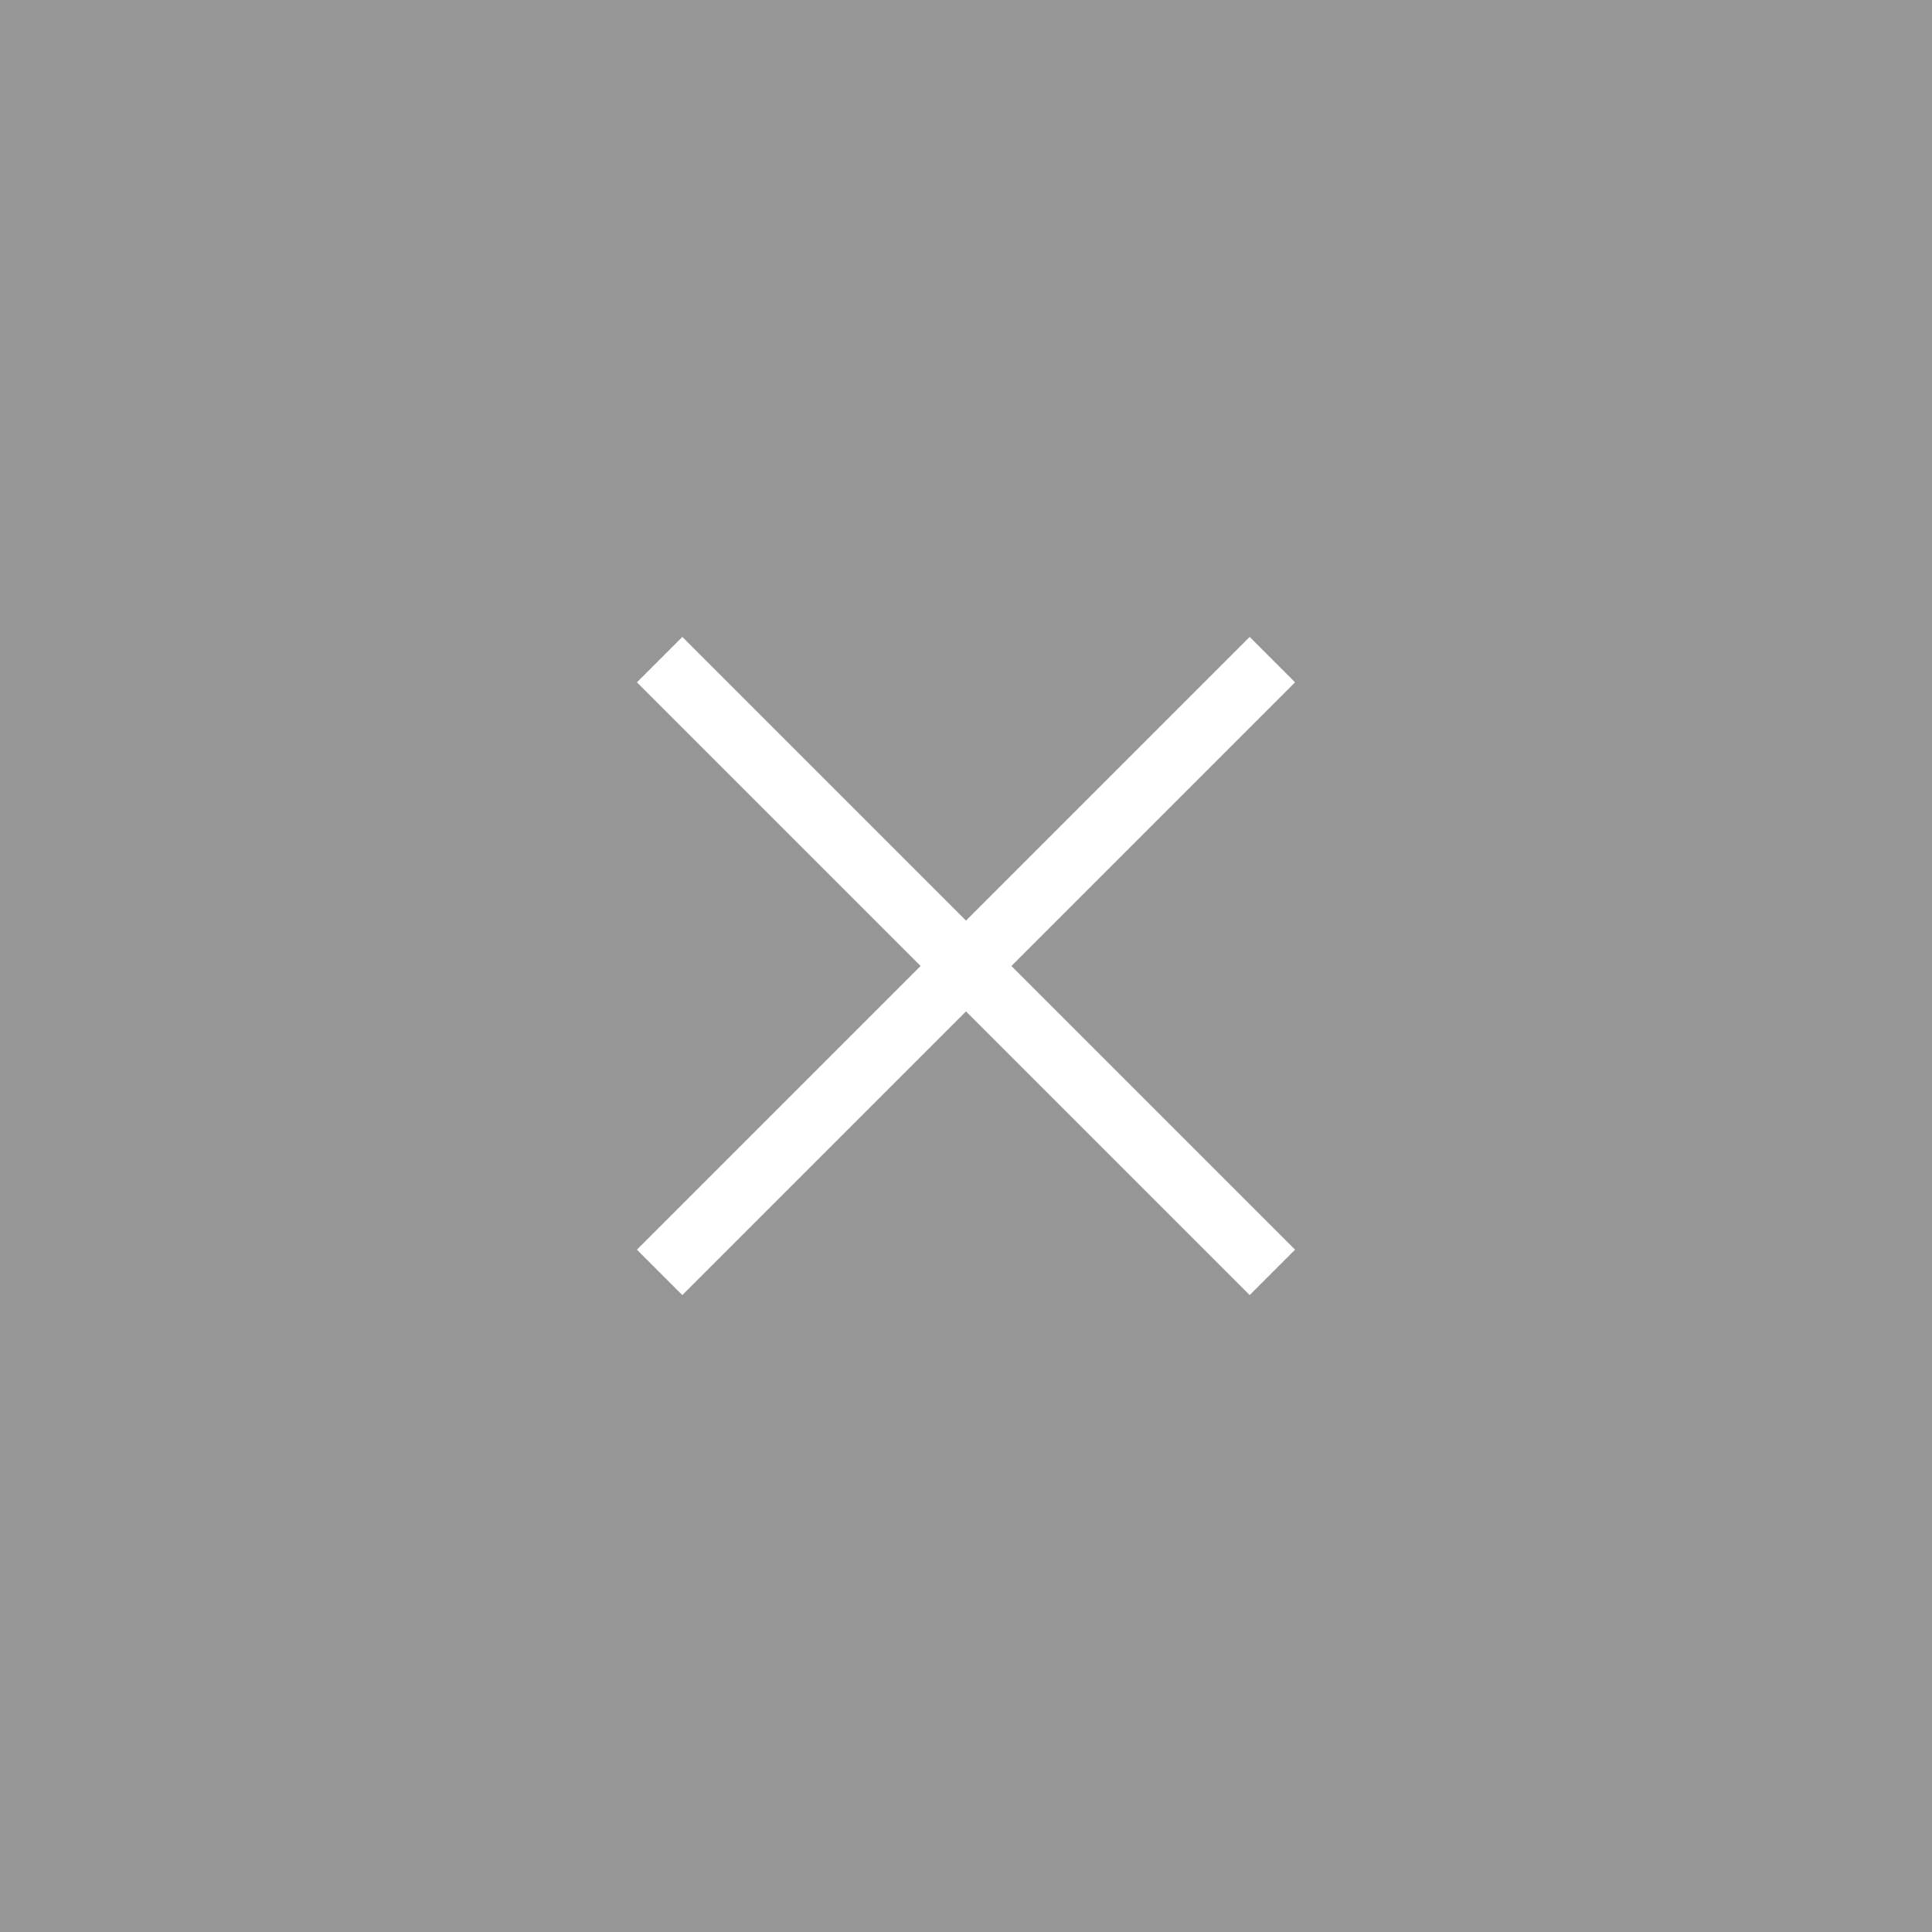 <?xml version="1.0" encoding="utf-8"?>
<!-- Generator: Adobe Illustrator 24.0.3, SVG Export Plug-In . SVG Version: 6.00 Build 0)  -->
<svg version="1.1" id="レイヤー_1" xmlns="http://www.w3.org/2000/svg" xmlns:xlink="http://www.w3.org/1999/xlink" x="0px"
	 y="0px" viewBox="0 0 60 60" style="enable-background:new 0 0 60 60;" xml:space="preserve">
<rect x="0" y="0" width="60" height="60" fill="#333333" stroke="none"/>
<style type="text/css">
	.st0{clip-path:url(#SVGID_2_);fill:#FFFFFF;}
	.st1{clip-path:url(#SVGID_2_);fill:#E76080;}
	.st2{clip-path:url(#SVGID_2_);fill:#E76180;}
	.st3{clip-path:url(#SVGID_4_);}
	.st4{clip-path:url(#SVGID_6_);fill:none;stroke:#787878;stroke-width:1.79;stroke-miterlimit:10;}
	.st5{fill:#969696;}
	.st6{fill:#FFFFFF;}
	.st7{clip-path:url(#SVGID_8_);fill:#FFFFFF;}
	.st8{clip-path:url(#SVGID_8_);fill:#E76080;}
	.st9{clip-path:url(#SVGID_8_);fill:#E76180;}
	.st10{clip-path:url(#SVGID_10_);}
	.st11{clip-path:url(#SVGID_12_);fill:none;stroke:#787878;stroke-width:1.79;stroke-miterlimit:10;}
	.st12{clip-path:url(#SVGID_14_);fill:#FFFFFF;}
	.st13{clip-path:url(#SVGID_14_);fill:#E76080;}
	.st14{clip-path:url(#SVGID_14_);fill:#E76180;}
	.st15{clip-path:url(#SVGID_16_);}
	.st16{clip-path:url(#SVGID_18_);fill:none;stroke:#787878;stroke-width:1.79;stroke-miterlimit:10;}
</style>
<g>
	<defs>
		<rect id="SVGID_1_" x="-481.63" y="-1995.04" width="1024" height="4050"/>
	</defs>
	<clipPath id="SVGID_2_">
		<use xlink:href="#SVGID_1_"  style="overflow:visible;"/>
	</clipPath>
	<path class="st0" d="M39.69,1291.94h0.08c0.49,0,0.97-0.11,0.97-0.7c0-0.38-0.27-0.6-0.64-0.6c-0.33,0-0.56,0.26-0.55,0.58h-1.21
		c-0.01-0.96,0.8-1.76,1.76-1.76c0.99,0,1.85,0.79,1.85,1.8c0,0.48-0.17,0.93-0.58,1.2c0.73,0.26,1.07,1.04,1.07,1.8
		c0,1.31-1.06,2.23-2.35,2.23c-1.19,0-2.21-0.97-2.24-2.16h1.22c0.03,0.57,0.53,0.98,1.1,0.98c0.59,0,1.06-0.48,1.06-1.06
		c0-0.4-0.17-0.73-0.47-0.93c-0.29-0.19-0.61-0.22-0.94-0.22h-0.12V1291.94z"/>
	<rect x="-133.87" y="1286.87" class="st1" width="12.17" height="12.16"/>
	<path class="st0" d="M-129.96,1295.17l2.33-2.16c0.41-0.38,0.82-0.78,0.82-1.39c0-0.57-0.4-0.98-0.97-0.98
		c-0.72,0-1.09,0.6-1.04,1.27h-1.21v-0.25c0-1.2,0.98-2.21,2.18-2.21c1.27,0,2.25,0.95,2.25,2.23c0,0.55-0.2,1.02-0.53,1.45
		l-0.85,0.89l-1.29,1.15h2.67v1.15h-4.36V1295.17z"/>
	<rect x="-301.92" y="1286.87" class="st1" width="12.16" height="12.16"/>
	<polygon class="st0" points="-296.15,1290.73 -297,1290.73 -297,1289.58 -294.93,1289.58 -294.93,1296.32 -296.15,1296.32 	"/>
	<rect x="-481.63" y="1522.96" class="st2" width="1024" height="200"/>
</g>
<g>
	<defs>
		<rect id="SVGID_3_" x="-481.63" y="-1995.04" width="1024" height="4050"/>
	</defs>
	<clipPath id="SVGID_4_">
		<use xlink:href="#SVGID_3_"  style="overflow:visible;"/>
	</clipPath>
	<path class="st3" d="M-123.11-1721.58c0,5.14,0,7.61,4.75,7.61v0.31h-18.55v-0.31c4.75,0,4.75-2.46,4.75-7.61v-4.57l-7.61-12.62
		c-2.29-3.74-3.43-5.36-6.51-5.36v-0.31h18.78v0.31c-4.88,0-2.51,4.4-1.19,6.73l5.32,9.5l2.24-4.27c2.9-5.54,6.2-11.96-0.09-11.96
		v-0.31h12.84v0.31c-4.88,0-9.01,5.67-12.35,12.09l-2.38,4.53V-1721.58z"/>
	<path class="st3" d="M-72.55-1712.17l-24.49-27.48v12.93c0,6.02,0.18,12.75,6.86,12.75v0.31h-14.47v-0.31
		c6.82,0,7.12-6.73,7.12-13.59v-8.35c0-4.88-0.48-8.22-7.12-8.22v-0.31h15.08l16.53,18.78v-5.72c0-6.02-0.18-12.75-6.86-12.75v-0.31
		h14.47v0.31c-6.82,0-7.12,6.73-7.12,13.59V-1712.17z"/>
	<path class="st3" d="M-31.71-1724.13c0,7.52-3.61,10.77-11.48,10.77c-8.71,0-13.98-1.98-13.98-11.26v-11.92
		c0-5.32,0-7.61-4.75-7.61v-0.31h17.63v0.31c-3.39,0-3.82,1.98-3.82,7.61v10.47c0,5.54,0.4,12.09,6.64,12.09
		c5.67,0,9.28-3.08,9.28-10.16v-7.25c0-6.02-0.18-12.75-6.86-12.75v-0.31h14.47v0.31c-6.82,0-7.12,6.73-7.12,13.59V-1724.13z"/>
	<path class="st3" d="M-8.63-1713.97c4.75,0,4.75-2.46,4.75-7.61v-14.95c0-5.32,0-7.61-4.75-7.61v-0.31H7.59
		c9.63,0,14.73,2.55,14.73,8.93c0,7.52-9.41,9.01-15.79,9.01H5.17v4.93c0,5.32,0.13,7.61,5.36,7.61v0.31H-8.63V-1713.97z
		 M6.36-1726.86c4.57,0,6.29-2.64,6.29-8.66c0-5.98-1.72-8.62-6.2-8.62H5.17v17.28H6.36z"/>
	<path class="st3" d="M55.78-1733.85h-0.44c-0.75-6.64-3.74-10.2-11.3-10.2h-4.4v14.51c4.88,0,8.57-2.2,8.84-6.9h0.31l-0.75,14.2
		h-0.31c0.22-4.27-3.21-6.99-8.09-6.99v11.12c0,3.12,0.66,4.05,2.64,4.05c8.79,0,13.32-4.93,14.69-12.71h0.44l-2.11,13.1H25.83
		v-0.31c4.75,0,4.75-2.46,4.75-7.61v-14.95c0-5.32,0-7.61-4.75-7.61v-0.31h28.84L55.78-1733.85z"/>
	<path class="st3" d="M96.4-1729.06c0,9.98-8.22,15.7-16.75,15.7c-8.53,0-16.75-5.72-16.75-15.7c0-9.36,7.52-15.7,16.75-15.7
		C88.88-1744.75,96.4-1738.42,96.4-1729.06 M86.42-1729.06c0-5.01,0-15.34-6.77-15.34c-6.77,0-6.77,10.33-6.77,15.34
		c0,5.15,0,15.35,6.77,15.35C86.42-1713.71,86.42-1723.91,86.42-1729.06"/>
	<path class="st3" d="M101.23-1713.97c4.75,0,4.75-2.46,4.75-7.61v-14.95c0-5.32,0-7.61-4.75-7.61v-0.31h16.23
		c9.63,0,14.73,2.55,14.73,8.93c0,7.52-9.41,9.01-15.79,9.01h-1.36v4.93c0,5.32,0.13,7.61,5.36,7.61v0.31h-19.17V-1713.97z
		 M116.23-1726.86c4.57,0,6.29-2.64,6.29-8.66c0-5.98-1.72-8.62-6.2-8.62h-1.27v17.28H116.23z"/>
	<path class="st3" d="M156.94-1744.14c-5.98,0-6.11,1.72-6.11,7.61v17.1c0,4.35,0.26,5.41,3.52,5.41c7.74,0,12.09-5.89,13.76-13.46
		h0.31l-2.77,13.81h-28.62v-0.31c4.75,0,4.75-2.46,4.75-7.61v-14.95c0-5.32,0-7.61-4.75-7.61v-0.31h19.92V-1744.14z"/>
	<path class="st3" d="M202.09-1733.85h-0.44c-0.75-6.64-3.74-10.2-11.3-10.2h-4.4v14.51c4.88,0,8.57-2.2,8.84-6.9h0.31l-0.75,14.2
		h-0.31c0.22-4.27-3.21-6.99-8.09-6.99v11.12c0,3.12,0.66,4.05,2.64,4.05c8.79,0,13.32-4.93,14.69-12.71h0.44l-2.11,13.1h-29.46
		v-0.31c4.75,0,4.75-2.46,4.75-7.61v-14.95c0-5.32,0-7.61-4.75-7.61v-0.31h28.84L202.09-1733.85z"/>
</g>
<g>
	<defs>
		<rect id="SVGID_5_" x="-481.63" y="-1995.04" width="1024" height="4050"/>
	</defs>
	<clipPath id="SVGID_6_">
		<use xlink:href="#SVGID_5_"  style="overflow:visible;"/>
	</clipPath>
	<polyline class="st4" points="-288.87,1775.59 -300.48,1784.86 -288.87,1794.13 	"/>
</g>
<rect x="-481.63" y="-1995.04" class="st5" width="60" height="60"/>
<rect x="-452.63" y="-1978.5" transform="matrix(0.707 -0.707 0.707 0.707 1257.201 -894.872)" class="st6" width="2" height="26.92"/>
<rect x="-465.08" y="-1966.04" transform="matrix(0.707 -0.707 0.707 0.707 1257.215 -894.894)" class="st6" width="26.92" height="2"/>
<g>
	<defs>
		<rect id="SVGID_7_" x="-481.63" y="-1995.04" width="1024" height="4050"/>
	</defs>
	<clipPath id="SVGID_8_">
		<use xlink:href="#SVGID_7_"  style="overflow:visible;"/>
	</clipPath>
	<path class="st7" d="M39.69,1291.94h0.08c0.49,0,0.97-0.11,0.97-0.7c0-0.38-0.27-0.6-0.64-0.6c-0.33,0-0.56,0.26-0.55,0.58h-1.21
		c-0.01-0.96,0.8-1.76,1.76-1.76c0.99,0,1.85,0.79,1.85,1.8c0,0.48-0.17,0.93-0.58,1.2c0.73,0.26,1.07,1.04,1.07,1.8
		c0,1.31-1.06,2.23-2.35,2.23c-1.19,0-2.21-0.97-2.24-2.16h1.22c0.03,0.57,0.53,0.98,1.1,0.98c0.59,0,1.06-0.48,1.06-1.06
		c0-0.4-0.17-0.73-0.47-0.93c-0.29-0.19-0.61-0.22-0.94-0.22h-0.12V1291.94z"/>
	<rect x="-133.87" y="1286.87" class="st8" width="12.17" height="12.16"/>
	<path class="st7" d="M-129.96,1295.17l2.33-2.16c0.41-0.38,0.82-0.78,0.82-1.39c0-0.57-0.4-0.98-0.97-0.98
		c-0.72,0-1.09,0.6-1.04,1.27h-1.21v-0.25c0-1.2,0.98-2.21,2.18-2.21c1.27,0,2.25,0.95,2.25,2.23c0,0.55-0.2,1.02-0.53,1.45
		l-0.85,0.89l-1.29,1.15h2.67v1.15h-4.36V1295.17z"/>
	<rect x="-301.92" y="1286.87" class="st8" width="12.16" height="12.16"/>
	<polygon class="st7" points="-296.15,1290.73 -297,1290.73 -297,1289.58 -294.93,1289.58 -294.93,1296.32 -296.15,1296.32 	"/>
	<rect x="-481.63" y="1522.96" class="st9" width="1024" height="200"/>
</g>
<g>
	<defs>
		<rect id="SVGID_9_" x="-481.63" y="-1995.04" width="1024" height="4050"/>
	</defs>
	<clipPath id="SVGID_10_">
		<use xlink:href="#SVGID_9_"  style="overflow:visible;"/>
	</clipPath>
	<path class="st10" d="M-123.11-1721.58c0,5.14,0,7.61,4.75,7.61v0.31h-18.55v-0.31c4.75,0,4.75-2.46,4.75-7.61v-4.57l-7.61-12.62
		c-2.29-3.74-3.43-5.36-6.51-5.36v-0.31h18.78v0.31c-4.88,0-2.51,4.4-1.19,6.73l5.32,9.5l2.24-4.27c2.9-5.54,6.2-11.96-0.09-11.96
		v-0.31h12.84v0.31c-4.88,0-9.01,5.67-12.35,12.09l-2.38,4.53V-1721.58z"/>
	<path class="st10" d="M-72.55-1712.17l-24.49-27.48v12.93c0,6.02,0.18,12.75,6.86,12.75v0.31h-14.47v-0.31
		c6.82,0,7.12-6.73,7.12-13.59v-8.35c0-4.88-0.48-8.22-7.12-8.22v-0.31h15.08l16.53,18.78v-5.72c0-6.02-0.18-12.75-6.86-12.75v-0.31
		h14.47v0.31c-6.82,0-7.12,6.73-7.12,13.59V-1712.17z"/>
	<path class="st10" d="M-31.71-1724.13c0,7.52-3.61,10.77-11.48,10.77c-8.71,0-13.98-1.98-13.98-11.26v-11.92
		c0-5.32,0-7.61-4.75-7.61v-0.31h17.63v0.31c-3.39,0-3.82,1.98-3.82,7.61v10.47c0,5.54,0.4,12.09,6.64,12.09
		c5.67,0,9.28-3.08,9.28-10.16v-7.25c0-6.02-0.18-12.75-6.86-12.75v-0.31h14.47v0.31c-6.82,0-7.12,6.73-7.12,13.59V-1724.13z"/>
	<path class="st10" d="M-8.63-1713.97c4.75,0,4.75-2.46,4.75-7.61v-14.95c0-5.32,0-7.61-4.75-7.61v-0.31H7.59
		c9.63,0,14.73,2.55,14.73,8.93c0,7.52-9.41,9.01-15.79,9.01H5.17v4.93c0,5.32,0.13,7.61,5.36,7.61v0.31H-8.63V-1713.97z
		 M6.36-1726.86c4.57,0,6.29-2.64,6.29-8.66c0-5.98-1.72-8.62-6.2-8.62H5.17v17.28H6.36z"/>
	<path class="st10" d="M55.78-1733.85h-0.44c-0.75-6.64-3.74-10.2-11.3-10.2h-4.4v14.51c4.88,0,8.57-2.2,8.84-6.9h0.31l-0.75,14.2
		h-0.31c0.22-4.27-3.21-6.99-8.09-6.99v11.12c0,3.12,0.66,4.05,2.64,4.05c8.79,0,13.32-4.93,14.69-12.71h0.44l-2.11,13.1H25.83
		v-0.31c4.75,0,4.75-2.46,4.75-7.61v-14.95c0-5.32,0-7.61-4.75-7.61v-0.31h28.84L55.78-1733.85z"/>
	<path class="st10" d="M96.4-1729.06c0,9.98-8.22,15.7-16.75,15.7c-8.53,0-16.75-5.72-16.75-15.7c0-9.36,7.52-15.7,16.75-15.7
		C88.88-1744.75,96.4-1738.42,96.4-1729.06 M86.42-1729.06c0-5.01,0-15.34-6.77-15.34c-6.77,0-6.77,10.33-6.77,15.34
		c0,5.15,0,15.35,6.77,15.35C86.42-1713.71,86.42-1723.91,86.42-1729.06"/>
	<path class="st10" d="M101.23-1713.97c4.75,0,4.75-2.46,4.75-7.61v-14.95c0-5.32,0-7.61-4.75-7.61v-0.31h16.23
		c9.63,0,14.73,2.55,14.73,8.93c0,7.52-9.41,9.01-15.79,9.01h-1.36v4.93c0,5.32,0.13,7.61,5.36,7.61v0.31h-19.17V-1713.97z
		 M116.23-1726.86c4.57,0,6.29-2.64,6.29-8.66c0-5.98-1.72-8.62-6.2-8.62h-1.27v17.28H116.23z"/>
	<path class="st10" d="M156.94-1744.14c-5.98,0-6.11,1.72-6.11,7.61v17.1c0,4.35,0.26,5.41,3.52,5.41c7.74,0,12.09-5.89,13.76-13.46
		h0.31l-2.77,13.81h-28.62v-0.31c4.75,0,4.75-2.46,4.75-7.61v-14.95c0-5.32,0-7.61-4.75-7.61v-0.31h19.92V-1744.14z"/>
	<path class="st10" d="M202.09-1733.85h-0.44c-0.75-6.64-3.74-10.2-11.3-10.2h-4.4v14.51c4.88,0,8.57-2.2,8.84-6.9h0.31l-0.75,14.2
		h-0.31c0.22-4.27-3.21-6.99-8.09-6.99v11.12c0,3.12,0.66,4.05,2.64,4.05c8.79,0,13.32-4.93,14.69-12.71h0.44l-2.11,13.1h-29.46
		v-0.31c4.75,0,4.75-2.46,4.75-7.61v-14.95c0-5.32,0-7.61-4.75-7.61v-0.31h28.84L202.09-1733.85z"/>
</g>
<g>
	<defs>
		<rect id="SVGID_11_" x="-481.63" y="-1995.04" width="1024" height="4050"/>
	</defs>
	<clipPath id="SVGID_12_">
		<use xlink:href="#SVGID_11_"  style="overflow:visible;"/>
	</clipPath>
	<polyline class="st11" points="-288.87,1775.59 -300.48,1784.86 -288.87,1794.13 	"/>
</g>
<rect x="-481.63" y="-1995.04" class="st5" width="60" height="60"/>
<rect x="-452.63" y="-1978.5" transform="matrix(0.707 -0.707 0.707 0.707 1257.201 -894.872)" class="st6" width="2" height="26.92"/>
<rect x="-465.08" y="-1966.04" transform="matrix(0.707 -0.707 0.707 0.707 1257.215 -894.894)" class="st6" width="26.92" height="2"/>
<g>
	<defs>
		<rect id="SVGID_13_" x="-481.63" y="-1995.04" width="1024" height="4050"/>
	</defs>
	<clipPath id="SVGID_14_">
		<use xlink:href="#SVGID_13_"  style="overflow:visible;"/>
	</clipPath>
	<path class="st12" d="M39.69,1291.94h0.08c0.49,0,0.97-0.11,0.97-0.7c0-0.38-0.27-0.6-0.64-0.6c-0.33,0-0.56,0.26-0.55,0.58h-1.21
		c-0.01-0.96,0.8-1.76,1.76-1.76c0.99,0,1.85,0.79,1.85,1.8c0,0.48-0.17,0.93-0.58,1.2c0.73,0.26,1.07,1.04,1.07,1.8
		c0,1.31-1.06,2.23-2.35,2.23c-1.19,0-2.21-0.97-2.24-2.16h1.22c0.03,0.57,0.53,0.98,1.1,0.98c0.59,0,1.06-0.48,1.06-1.06
		c0-0.4-0.17-0.73-0.47-0.93c-0.29-0.19-0.61-0.22-0.94-0.22h-0.12V1291.94z"/>
	<rect x="-133.87" y="1286.87" class="st13" width="12.17" height="12.16"/>
	<path class="st12" d="M-129.96,1295.17l2.33-2.16c0.41-0.38,0.82-0.78,0.82-1.39c0-0.57-0.4-0.98-0.97-0.98
		c-0.72,0-1.09,0.6-1.04,1.27h-1.21v-0.25c0-1.2,0.98-2.21,2.18-2.21c1.27,0,2.25,0.95,2.25,2.23c0,0.55-0.2,1.02-0.53,1.45
		l-0.85,0.89l-1.29,1.15h2.67v1.15h-4.36V1295.17z"/>
	<rect x="-301.92" y="1286.87" class="st13" width="12.16" height="12.16"/>
	<polygon class="st12" points="-296.15,1290.73 -297,1290.73 -297,1289.58 -294.93,1289.58 -294.93,1296.32 -296.15,1296.32 	"/>
	<rect x="-481.63" y="1522.96" class="st14" width="1024" height="200"/>
</g>
<g>
	<defs>
		<rect id="SVGID_15_" x="-481.63" y="-1995.04" width="1024" height="4050"/>
	</defs>
	<clipPath id="SVGID_16_">
		<use xlink:href="#SVGID_15_"  style="overflow:visible;"/>
	</clipPath>
	<path class="st15" d="M-123.11-1721.58c0,5.14,0,7.61,4.75,7.61v0.31h-18.55v-0.31c4.75,0,4.75-2.46,4.75-7.61v-4.57l-7.61-12.62
		c-2.29-3.74-3.43-5.36-6.51-5.36v-0.31h18.78v0.31c-4.88,0-2.51,4.4-1.19,6.73l5.32,9.5l2.24-4.27c2.9-5.54,6.2-11.96-0.09-11.96
		v-0.31h12.84v0.31c-4.88,0-9.01,5.67-12.35,12.09l-2.38,4.53V-1721.58z"/>
	<path class="st15" d="M-72.55-1712.17l-24.49-27.48v12.93c0,6.02,0.18,12.75,6.86,12.75v0.31h-14.47v-0.31
		c6.82,0,7.12-6.73,7.12-13.59v-8.35c0-4.88-0.48-8.22-7.12-8.22v-0.31h15.08l16.53,18.78v-5.72c0-6.02-0.18-12.75-6.86-12.75v-0.31
		h14.47v0.31c-6.82,0-7.12,6.73-7.12,13.59V-1712.17z"/>
	<path class="st15" d="M-31.71-1724.13c0,7.52-3.61,10.77-11.48,10.77c-8.71,0-13.98-1.98-13.98-11.26v-11.92
		c0-5.32,0-7.61-4.75-7.61v-0.31h17.63v0.31c-3.39,0-3.82,1.98-3.82,7.61v10.47c0,5.54,0.4,12.09,6.64,12.09
		c5.67,0,9.28-3.08,9.28-10.16v-7.25c0-6.02-0.18-12.75-6.86-12.75v-0.31h14.47v0.31c-6.82,0-7.12,6.73-7.12,13.59V-1724.13z"/>
	<path class="st15" d="M-8.63-1713.97c4.75,0,4.75-2.46,4.75-7.61v-14.95c0-5.32,0-7.61-4.75-7.61v-0.31H7.59
		c9.63,0,14.73,2.55,14.73,8.93c0,7.52-9.41,9.01-15.79,9.01H5.17v4.93c0,5.32,0.13,7.61,5.36,7.61v0.31H-8.63V-1713.97z
		 M6.36-1726.86c4.57,0,6.29-2.64,6.29-8.66c0-5.98-1.72-8.62-6.2-8.62H5.17v17.28H6.36z"/>
	<path class="st15" d="M55.78-1733.85h-0.44c-0.75-6.64-3.74-10.2-11.3-10.2h-4.4v14.51c4.88,0,8.57-2.2,8.84-6.9h0.31l-0.75,14.2
		h-0.31c0.22-4.27-3.21-6.99-8.09-6.99v11.12c0,3.12,0.66,4.05,2.64,4.05c8.79,0,13.32-4.93,14.69-12.71h0.44l-2.11,13.1H25.83
		v-0.31c4.75,0,4.75-2.46,4.75-7.61v-14.95c0-5.32,0-7.61-4.75-7.61v-0.31h28.84L55.78-1733.85z"/>
	<path class="st15" d="M96.4-1729.06c0,9.98-8.22,15.7-16.75,15.7c-8.53,0-16.75-5.72-16.75-15.7c0-9.36,7.52-15.7,16.75-15.7
		C88.88-1744.75,96.4-1738.42,96.4-1729.06 M86.42-1729.06c0-5.01,0-15.34-6.77-15.34c-6.77,0-6.77,10.33-6.77,15.34
		c0,5.15,0,15.35,6.77,15.35C86.42-1713.71,86.42-1723.91,86.42-1729.06"/>
	<path class="st15" d="M101.23-1713.97c4.75,0,4.75-2.46,4.75-7.61v-14.95c0-5.32,0-7.61-4.75-7.61v-0.31h16.23
		c9.63,0,14.73,2.55,14.73,8.93c0,7.52-9.41,9.01-15.79,9.01h-1.36v4.93c0,5.32,0.13,7.61,5.36,7.61v0.31h-19.17V-1713.97z
		 M116.23-1726.86c4.57,0,6.29-2.64,6.29-8.66c0-5.98-1.72-8.62-6.2-8.62h-1.27v17.28H116.23z"/>
	<path class="st15" d="M156.94-1744.14c-5.98,0-6.11,1.72-6.11,7.61v17.1c0,4.35,0.26,5.41,3.52,5.41c7.74,0,12.09-5.89,13.76-13.46
		h0.31l-2.77,13.81h-28.62v-0.31c4.75,0,4.75-2.46,4.75-7.61v-14.95c0-5.32,0-7.61-4.75-7.61v-0.31h19.92V-1744.14z"/>
	<path class="st15" d="M202.09-1733.85h-0.44c-0.75-6.64-3.74-10.2-11.3-10.2h-4.4v14.51c4.88,0,8.57-2.2,8.84-6.9h0.31l-0.75,14.2
		h-0.31c0.22-4.27-3.21-6.99-8.09-6.99v11.12c0,3.12,0.66,4.05,2.64,4.05c8.79,0,13.32-4.93,14.69-12.71h0.44l-2.11,13.1h-29.46
		v-0.31c4.75,0,4.75-2.46,4.75-7.61v-14.95c0-5.32,0-7.61-4.75-7.61v-0.31h28.84L202.09-1733.85z"/>
</g>
<g>
	<defs>
		<rect id="SVGID_17_" x="-481.63" y="-1995.04" width="1024" height="4050"/>
	</defs>
	<clipPath id="SVGID_18_">
		<use xlink:href="#SVGID_17_"  style="overflow:visible;"/>
	</clipPath>
	<polyline class="st16" points="-288.87,1775.59 -300.48,1784.86 -288.87,1794.13 	"/>
</g>
<rect x="-481.63" y="-1995.04" class="st5" width="60" height="60"/>
<rect x="-452.63" y="-1978.5" transform="matrix(0.707 -0.707 0.707 0.707 1257.201 -894.872)" class="st6" width="2" height="26.92"/>
<rect x="-465.08" y="-1966.04" transform="matrix(0.707 -0.707 0.707 0.707 1257.215 -894.894)" class="st6" width="26.92" height="2"/>
<g>
	<rect class="st5" width="60" height="60"/>
	<polygon class="st6" points="40.22,38.81 31.41,30 40.22,21.19 38.81,19.78 30,28.59 21.19,19.78 19.78,21.19 28.59,30 
		19.78,38.81 21.19,40.22 30,31.41 38.81,40.22 	"/>
</g>
</svg>
